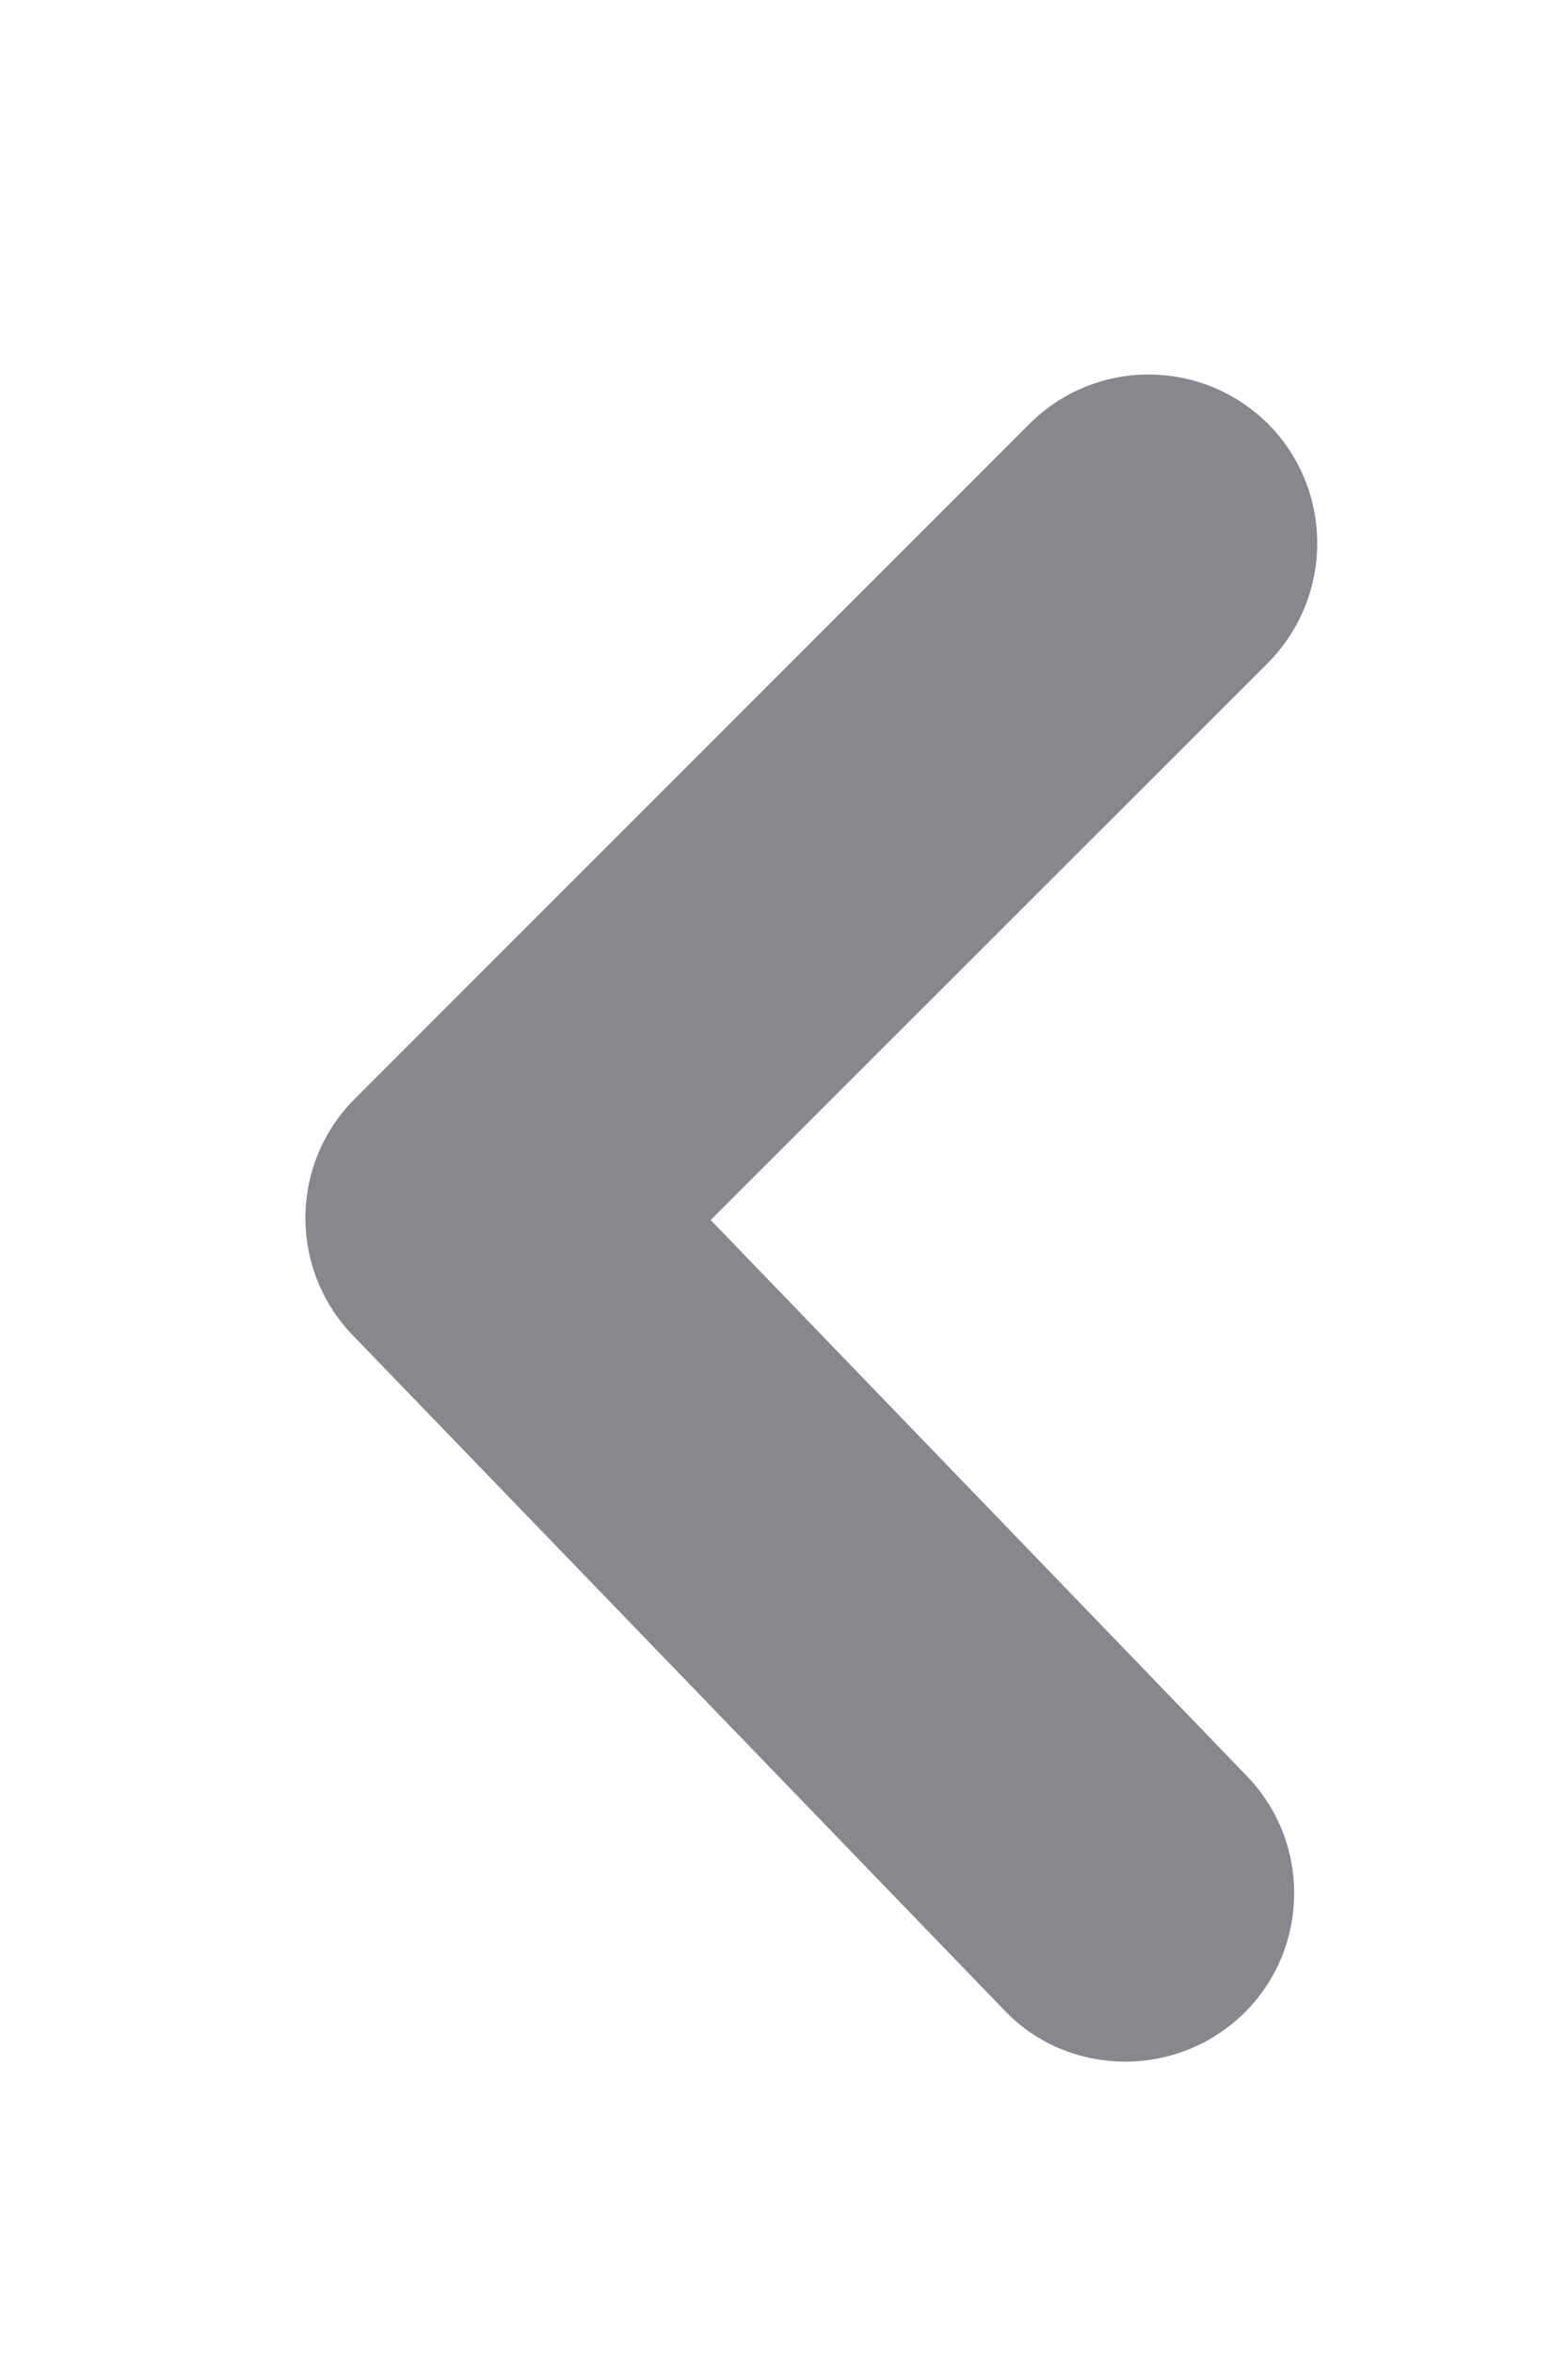 <svg width="4" height="6" viewBox="0 0 4 6" fill="none" xmlns="http://www.w3.org/2000/svg">
<path fill-rule="evenodd" clip-rule="evenodd" d="M2.871 5.257C2.758 5.257 2.646 5.214 2.562 5.126L0.9 3.405C0.737 3.236 0.739 2.968 0.905 2.802L2.626 1.081C2.794 0.913 3.066 0.913 3.235 1.081C3.402 1.249 3.402 1.521 3.235 1.69L1.813 3.111L3.18 4.528C3.346 4.699 3.341 4.972 3.17 5.137C3.086 5.217 2.979 5.257 2.871 5.257" fill="#87888D"/>
</svg>
